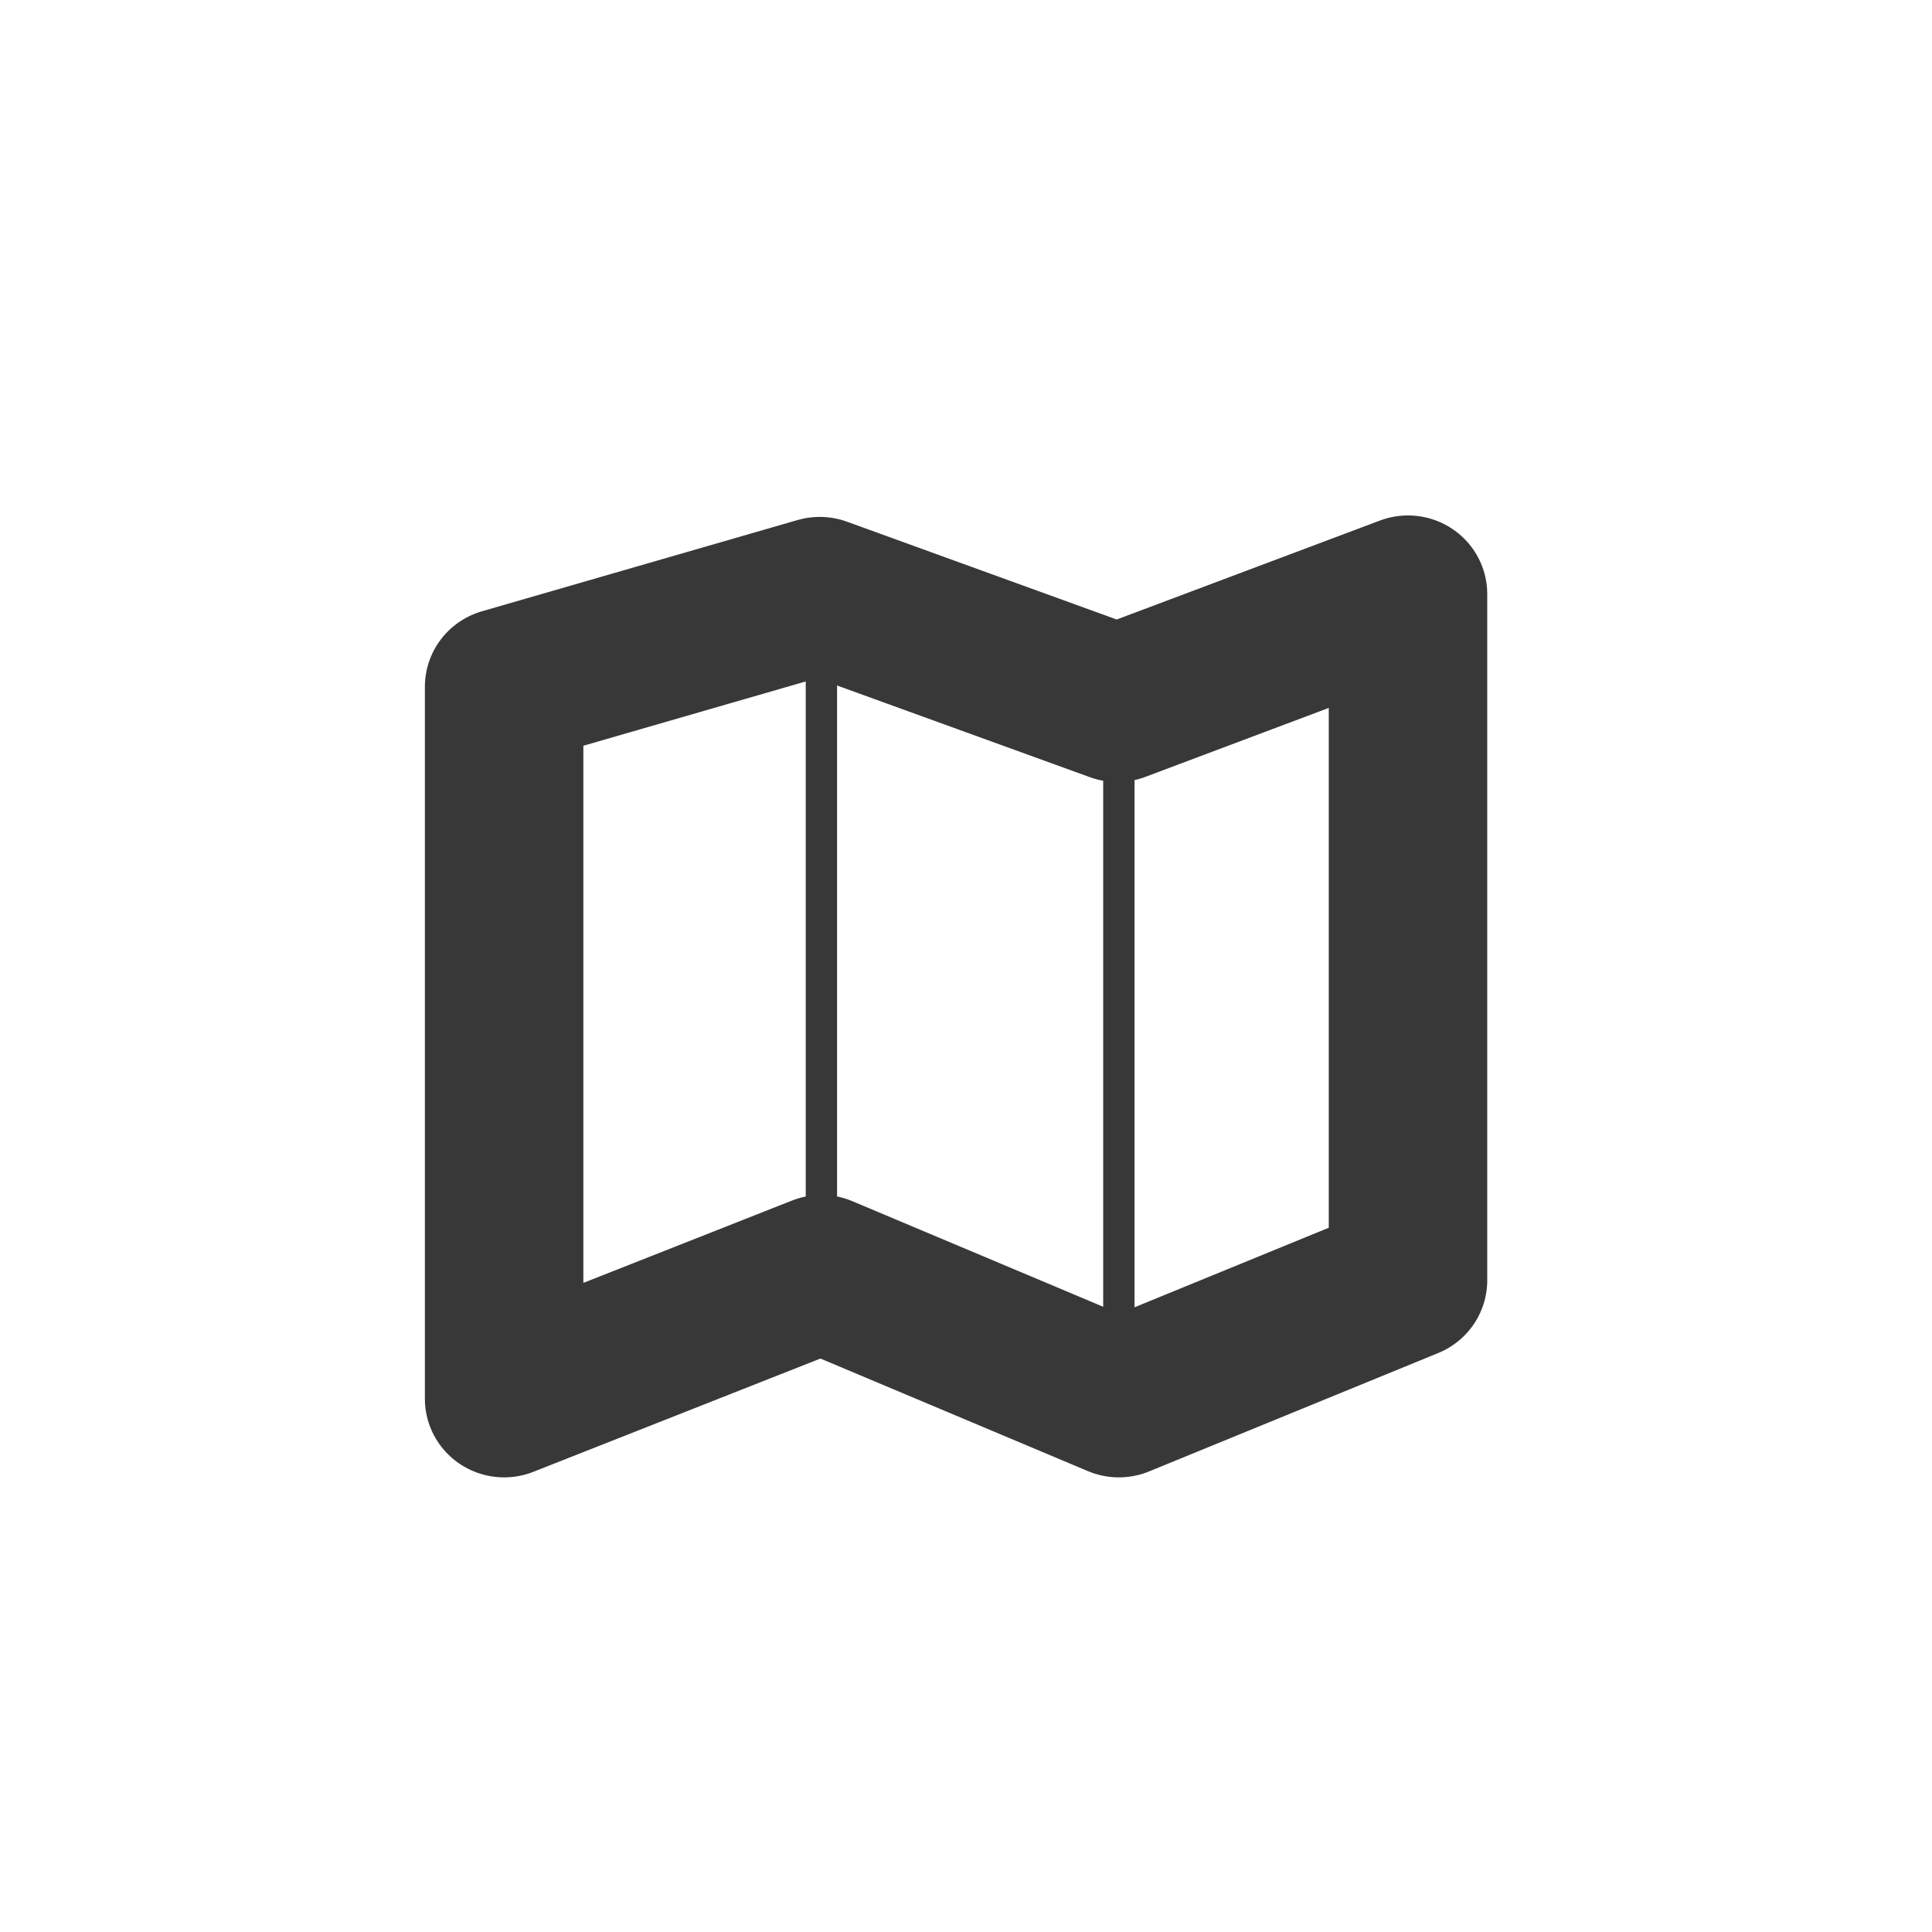 <?xml version="1.0" encoding="UTF-8" standalone="no"?>
<svg
   xmlns:dc="http://purl.org/dc/elements/1.1/"
   xmlns:cc="http://creativecommons.org/ns#"
   xmlns:rdf="http://www.w3.org/1999/02/22-rdf-syntax-ns#"
   xmlns:svg="http://www.w3.org/2000/svg"
   xmlns="http://www.w3.org/2000/svg"
   xmlns:sodipodi="http://sodipodi.sourceforge.net/DTD/sodipodi-0.dtd"
   xmlns:inkscape="http://www.inkscape.org/namespaces/inkscape"
   sodipodi:docname="strelka12.svg"
   inkscape:version="0.92.2 (5c3e80d, 2017-08-06)"
   id="svg20953"
   version="1.1"
   viewBox="0 0 7.673 7.673"
   height="29"
   width="29">
  <defs
     id="defs20947">
    <marker
       inkscape:isstock="true"
       style="overflow:visible"
       id="EmptyTriangleOutS"
       refX="0"
       refY="0"
       orient="auto"
       inkscape:stockid="EmptyTriangleOutS">
      <path
         inkscape:connector-curvature="0"
         transform="matrix(0.2,0,0,0.2,-0.6,0)"
         style="fill:#ffffff;fill-rule:evenodd;stroke:#4e9bda;stroke-width:1pt;stroke-opacity:1"
         d="M 5.77,0 -2.88,5 V -5 Z"
         id="path3340" />
    </marker>
    <marker
       inkscape:isstock="true"
       style="overflow:visible"
       id="EmptyTriangleOutM"
       refX="0"
       refY="0"
       orient="auto"
       inkscape:stockid="EmptyTriangleOutM">
      <path
         inkscape:connector-curvature="0"
         transform="matrix(0.4,0,0,0.4,-1.8,0)"
         style="fill:#ffffff;fill-rule:evenodd;stroke:#4e9bda;stroke-width:1pt;stroke-opacity:1"
         d="M 5.77,0 -2.88,5 V -5 Z"
         id="path3337" />
    </marker>
    <marker
       inkscape:isstock="true"
       style="overflow:visible"
       id="Arrow2Send"
       refX="0"
       refY="0"
       orient="auto"
       inkscape:stockid="Arrow2Send">
      <path
         inkscape:connector-curvature="0"
         transform="matrix(-0.3,0,0,-0.3,0.69,0)"
         d="M 8.719,4.034 -2.207,0.016 8.719,-4.002 c -1.745,2.372 -1.735,5.617 -6e-7,8.035 z"
         style="fill:#4e9bda;fill-opacity:1;fill-rule:evenodd;stroke:#4e9bda;stroke-width:0.625;stroke-linejoin:round;stroke-opacity:1"
         id="path3207" />
    </marker>
    <marker
       inkscape:isstock="true"
       style="overflow:visible"
       id="marker4272"
       refX="0"
       refY="0"
       orient="auto"
       inkscape:stockid="Arrow2Mend">
      <path
         inkscape:connector-curvature="0"
         transform="scale(-0.6)"
         d="M 8.719,4.034 -2.207,0.016 8.719,-4.002 c -1.745,2.372 -1.735,5.617 -6e-7,8.035 z"
         style="fill:#4e9bda;fill-opacity:1;fill-rule:evenodd;stroke:#4e9bda;stroke-width:0.625;stroke-linejoin:round;stroke-opacity:1"
         id="path4270" />
    </marker>
    <marker
       inkscape:isstock="true"
       style="overflow:visible"
       id="Arrow2Mend"
       refX="0"
       refY="0"
       orient="auto"
       inkscape:stockid="Arrow2Mend">
      <path
         inkscape:connector-curvature="0"
         transform="scale(-0.6)"
         d="M 8.719,4.034 -2.207,0.016 8.719,-4.002 c -1.745,2.372 -1.735,5.617 -6e-7,8.035 z"
         style="fill:#4e9bda;fill-opacity:1;fill-rule:evenodd;stroke:#4e9bda;stroke-width:0.625;stroke-linejoin:round;stroke-opacity:1"
         id="path3201" />
    </marker>
    <marker
       inkscape:isstock="true"
       style="overflow:visible"
       id="Arrow1Send"
       refX="0"
       refY="0"
       orient="auto"
       inkscape:stockid="Arrow1Send">
      <path
         inkscape:connector-curvature="0"
         transform="matrix(-0.2,0,0,-0.2,-1.2,0)"
         style="fill:#4e9bda;fill-opacity:1;fill-rule:evenodd;stroke:#4e9bda;stroke-width:1pt;stroke-opacity:1"
         d="M 0,0 5,-5 -12.5,0 5,5 Z"
         id="path3189" />
    </marker>
    <marker
       inkscape:isstock="true"
       style="overflow:visible"
       id="Arrow2Lend"
       refX="0"
       refY="0"
       orient="auto"
       inkscape:stockid="Arrow2Lend">
      <path
         inkscape:connector-curvature="0"
         transform="matrix(-1.1,0,0,-1.1,-1.1,0)"
         d="M 8.719,4.034 -2.207,0.016 8.719,-4.002 c -1.745,2.372 -1.735,5.617 -6e-7,8.035 z"
         style="fill:#000000;fill-opacity:1;fill-rule:evenodd;stroke:#000000;stroke-width:0.625;stroke-linejoin:round;stroke-opacity:1"
         id="path3195" />
    </marker>
    <filter
       style="color-interpolation-filters:sRGB"
       inkscape:label="Drop Shadow"
       id="filter1201">
      <feFlood
         flood-opacity="1"
         flood-color="rgb(56,56,56)"
         result="flood"
         id="feFlood1191" />
      <feComposite
         in="flood"
         in2="SourceGraphic"
         operator="in"
         result="composite1"
         id="feComposite1193" />
      <feGaussianBlur
         in="composite1"
         stdDeviation="0.7"
         result="blur"
         id="feGaussianBlur1195" />
      <feOffset
         dx="0"
         dy="-1.38778e-16"
         result="offset"
         id="feOffset1197" />
      <feComposite
         in="SourceGraphic"
         in2="offset"
         operator="over"
         result="composite2"
         id="feComposite1199" />
    </filter>
    <filter
       id="filter1201-1"
       inkscape:label="Drop Shadow"
       style="color-interpolation-filters:sRGB">
      <feFlood
         id="feFlood1191-4"
         result="flood"
         flood-color="rgb(56,56,56)"
         flood-opacity="1" />
      <feComposite
         id="feComposite1193-2"
         result="composite1"
         operator="in"
         in2="SourceGraphic"
         in="flood" />
      <feGaussianBlur
         id="feGaussianBlur1195-0"
         result="blur"
         stdDeviation="0.7"
         in="composite1" />
      <feOffset
         id="feOffset1197-1"
         result="offset"
         dy="-1.38778e-16"
         dx="0" />
      <feComposite
         id="feComposite1199-1"
         result="composite2"
         operator="over"
         in2="offset"
         in="SourceGraphic" />
    </filter>
    <filter
       id="filter2247"
       inkscape:label="Drop Shadow"
       style="color-interpolation-filters:sRGB">
      <feFlood
         id="feFlood2237"
         result="flood"
         flood-color="rgb(56,56,56)"
         flood-opacity="0.055" />
      <feComposite
         id="feComposite2239"
         result="composite1"
         operator="in"
         in2="SourceGraphic"
         in="flood" />
      <feGaussianBlur
         id="feGaussianBlur2241"
         result="blur"
         stdDeviation="0.3"
         in="composite1" />
      <feOffset
         id="feOffset2243"
         result="offset"
         dy="-1.38778e-16"
         dx="0" />
      <feComposite
         id="feComposite2245"
         result="fbSourceGraphic"
         operator="over"
         in2="offset"
         in="SourceGraphic" />
      <feColorMatrix
         result="fbSourceGraphicAlpha"
         in="fbSourceGraphic"
         values="0 0 0 -1 0 0 0 0 -1 0 0 0 0 -1 0 0 0 0 1 0"
         id="feColorMatrix6892" />
      <feFlood
         id="feFlood6894"
         flood-opacity="0.055"
         flood-color="rgb(56,56,56)"
         result="flood"
         in="fbSourceGraphic" />
      <feComposite
         in2="fbSourceGraphic"
         id="feComposite6896"
         in="flood"
         operator="in"
         result="composite1" />
      <feGaussianBlur
         id="feGaussianBlur6898"
         in="composite1"
         stdDeviation="0.9"
         result="blur" />
      <feOffset
         id="feOffset6900"
         dx="0"
         dy="-1.38778e-16"
         result="offset" />
      <feComposite
         in2="offset"
         id="feComposite6902"
         in="fbSourceGraphic"
         operator="over"
         result="composite2" />
    </filter>
  </defs>
  <sodipodi:namedview
     inkscape:document-rotation="0"
     inkscape:window-maximized="1"
     inkscape:window-y="-18"
     inkscape:window-x="-18"
     inkscape:window-height="2093"
     inkscape:window-width="3840"
     fit-margin-bottom="0"
     fit-margin-right="0"
     fit-margin-left="0"
     fit-margin-top="0"
     showgrid="false"
     inkscape:current-layer="g7691"
     inkscape:document-units="mm"
     inkscape:cy="50.433068"
     inkscape:cx="16.112233"
     inkscape:zoom="11.400853"
     inkscape:pageshadow="2"
     inkscape:pageopacity="0.0"
     borderopacity="1.0"
     bordercolor="#666666"
     pagecolor="#ffffff"
     id="base"
     units="px" />
  <g
     transform="translate(-46.344,-140.49)"
     id="layer1"
     inkscape:groupmode="layer"
     inkscape:label="Layer 1">
    <g
       id="g7691"
       transform="matrix(0.254,0,0,0.252,55.101,132.604)"
       style="stroke-width:0.396;stroke-miterlimit:4;stroke-dasharray:none">
      <path
         inkscape:connector-curvature="0"
         d="m -21.659,40.679 4.651,1.7 4.547,-1.723 v 10.816 l -4.521,1.866 -4.651,-1.973 -4.961,1.973 V 42.117 Z"
         style="fill:none;stroke:#383838;stroke-width:2.478px;stroke-linejoin:round"
         id="path8390" />
      <line
         x1="-16.982"
         y1="53.337"
         x2="-16.982"
         y2="42.379"
         style="fill:none;stroke:#383838;stroke-width:0.49;stroke-miterlimit:10"
         id="line8392" />
      <line
         x1="-21.633"
         y1="51.435"
         x2="-21.633"
         y2="40.679"
         style="fill:none;stroke:#383838;stroke-width:0.49;stroke-miterlimit:10"
         id="line8394" />
    </g>
  </g>
</svg>
